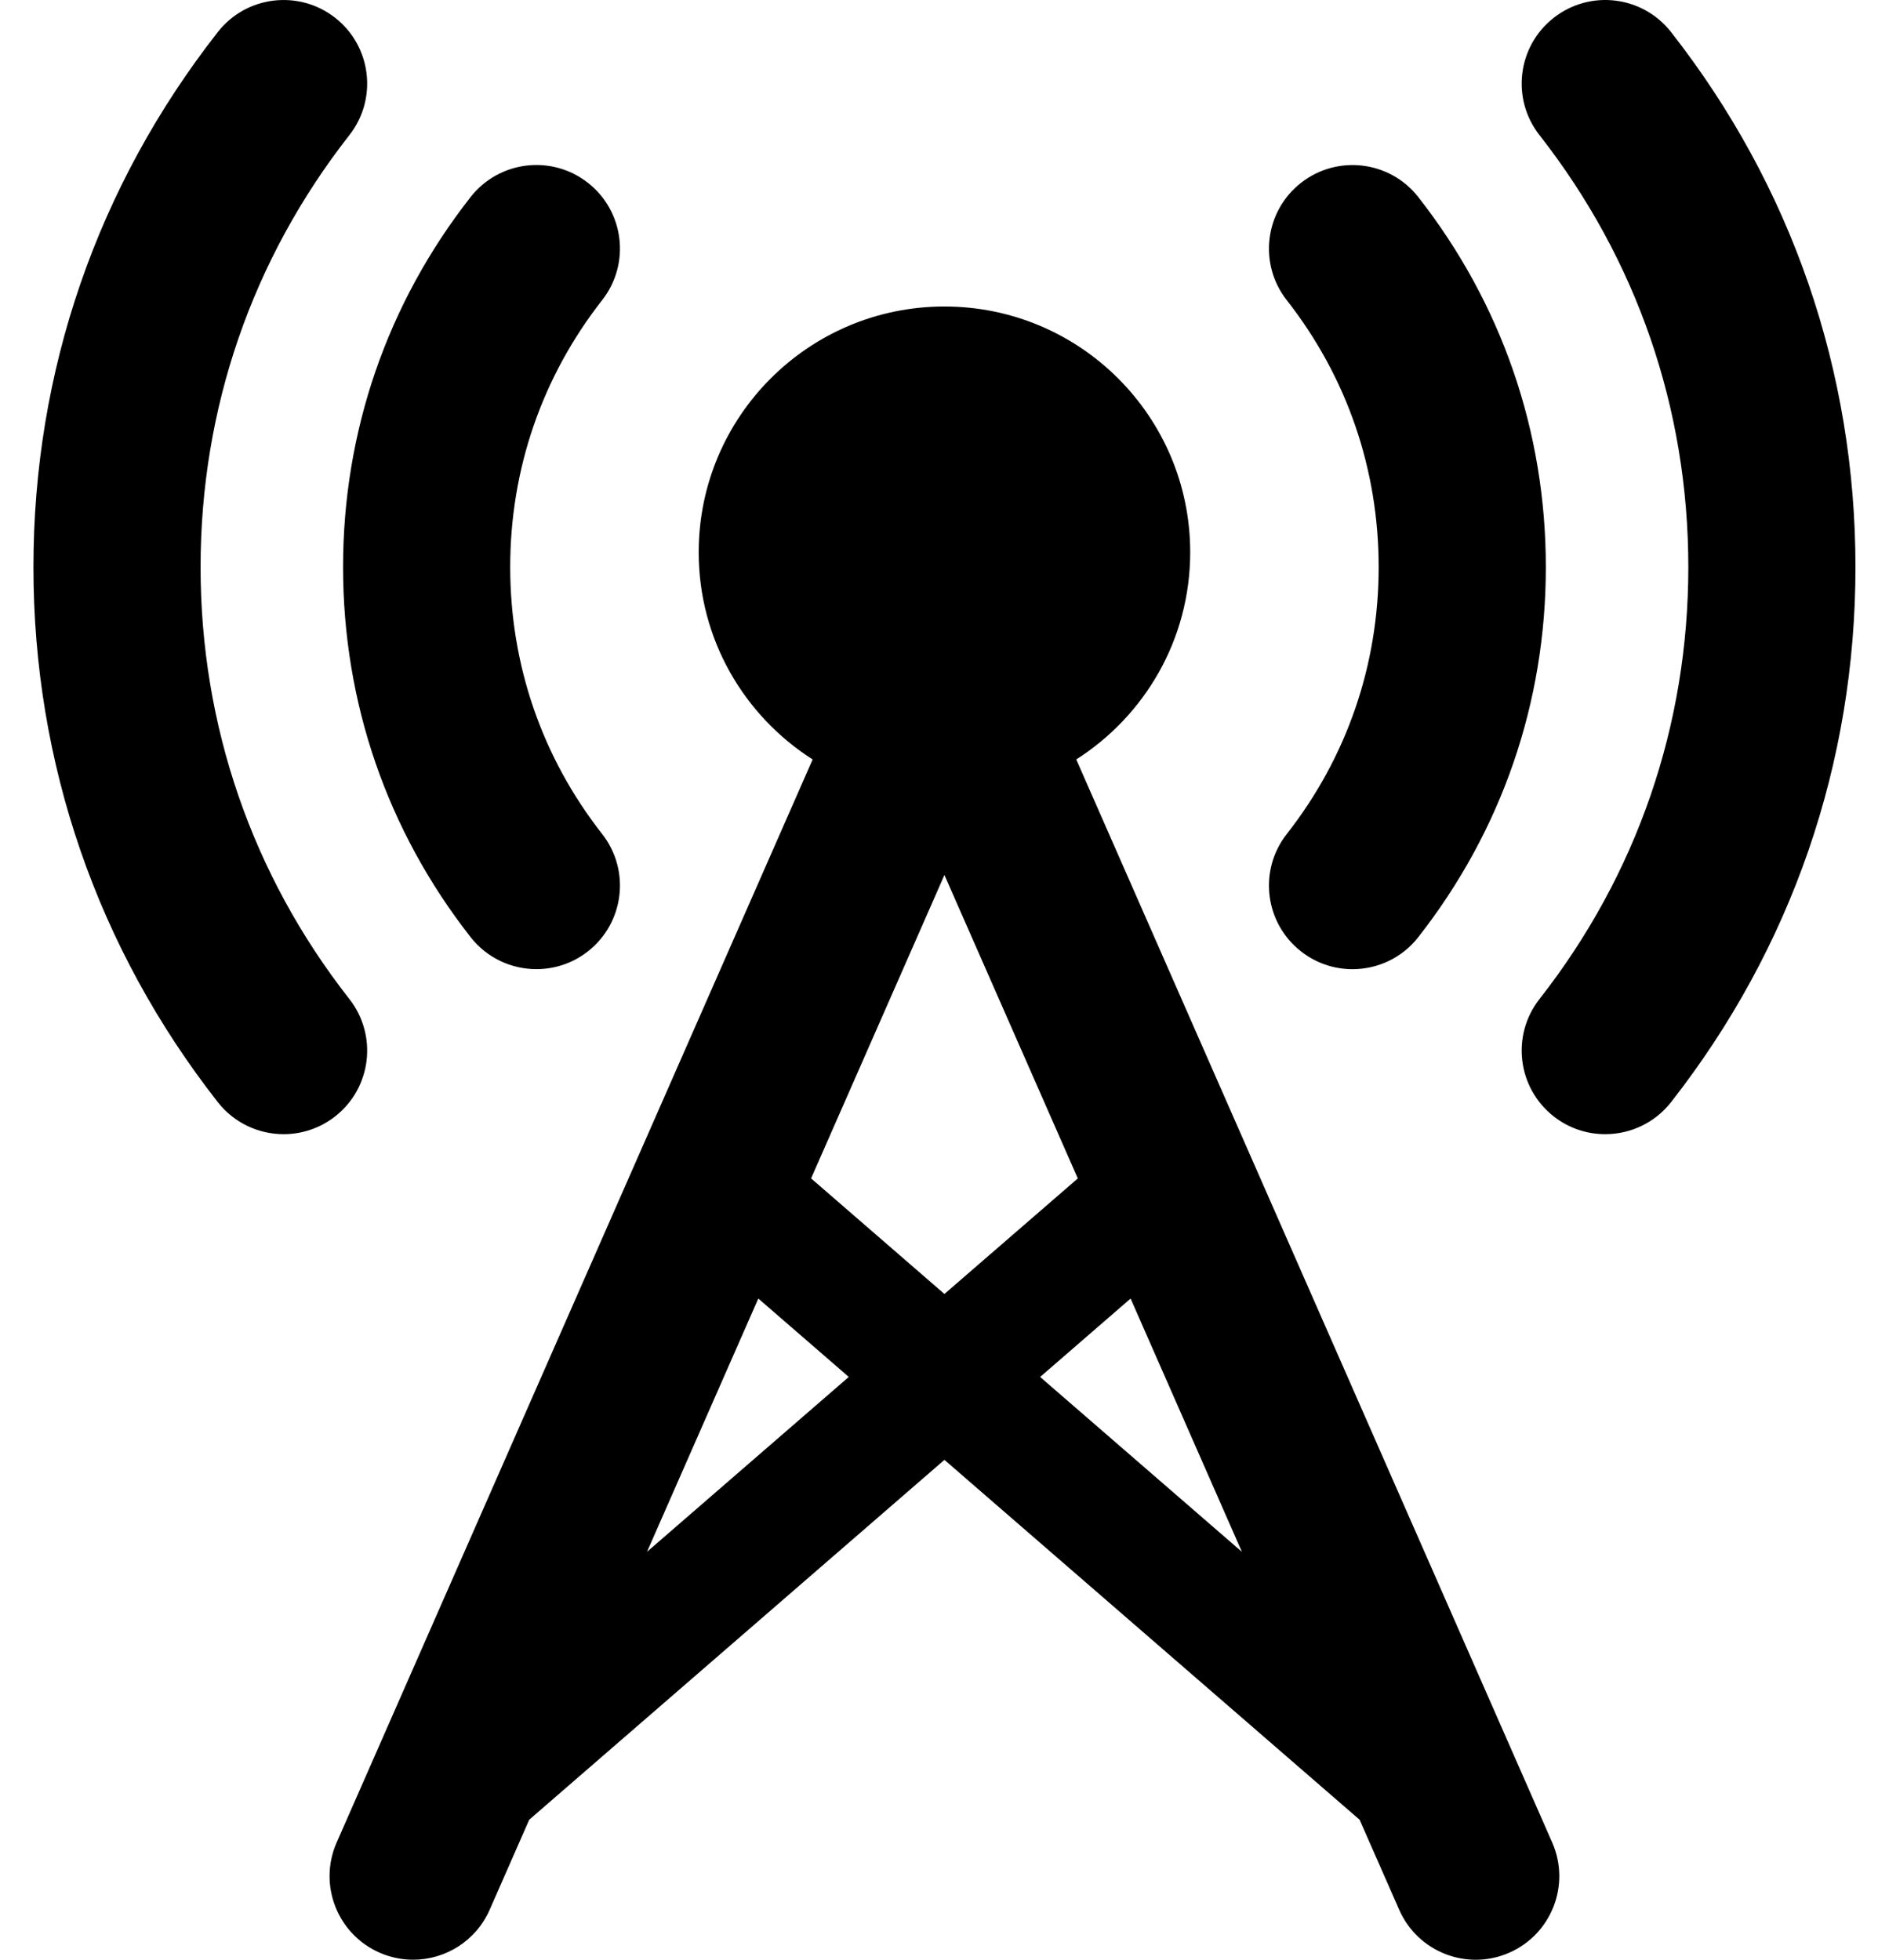 <?xml version="1.0" encoding="UTF-8"?>
<svg width="46px" height="48px" viewBox="0 0 46 48" version="1.1" xmlns="http://www.w3.org/2000/svg" xmlns:xlink="http://www.w3.org/1999/xlink">
    <title>icon-radio</title>
    <g id="Style-Guide" stroke="none" stroke-width="1" fill="none" fill-rule="evenodd">
        <path d="M23.133,7.507 C26.457,7.507 29.153,10.202 29.153,13.527 C29.153,15.662 28.038,17.533 26.362,18.601 L26.362,18.601 L38.02,45.128 C38.475,46.163 38.005,47.371 36.97,47.826 C35.935,48.282 34.727,47.811 34.272,46.775 L34.272,46.775 L33.303,44.571 L23.133,35.756 L12.963,44.57 L11.994,46.775 C11.657,47.542 10.906,47.999 10.119,47.999 C9.844,47.999 9.564,47.943 9.297,47.826 C8.262,47.371 7.791,46.163 8.246,45.128 L8.246,45.128 L19.905,18.601 C18.228,17.533 17.114,15.662 17.114,13.527 C17.114,10.202 19.809,7.507 23.133,7.507 Z M27.693,31.805 L25.477,33.725 L30.419,38.008 L27.693,31.805 Z M18.574,31.805 L15.848,38.008 L20.79,33.725 L18.574,31.805 Z M23.133,21.431 L19.867,28.862 L23.133,31.693 L26.4,28.863 L23.133,21.431 Z M5.335,0.785 C6.031,-0.105 7.318,-0.261 8.209,0.435 C9.099,1.133 9.255,2.419 8.558,3.309 C6.173,6.354 4.913,10.012 4.913,13.889 C4.913,17.767 6.173,21.426 8.558,24.47 C9.255,25.36 9.099,26.647 8.209,27.344 C7.834,27.637 7.389,27.779 6.948,27.779 C6.34,27.779 5.739,27.51 5.335,26.995 C2.381,23.222 0.819,18.691 0.819,13.889 C0.819,9.089 2.381,4.557 5.335,0.785 Z M38.057,0.436 C38.948,-0.262 40.233,-0.105 40.931,0.785 C43.885,4.557 45.448,9.089 45.448,13.889 C45.448,18.691 43.885,23.222 40.931,26.995 C40.527,27.51 39.925,27.779 39.319,27.779 C38.876,27.779 38.432,27.638 38.057,27.344 C37.167,26.646 37.011,25.36 37.708,24.47 C40.093,21.426 41.354,17.767 41.354,13.889 C41.354,10.013 40.093,6.354 37.708,3.309 C37.011,2.419 37.167,1.133 38.057,0.436 Z M11.526,4.827 C12.223,3.937 13.509,3.779 14.4,4.477 C15.29,5.174 15.447,6.46 14.75,7.35 C13.276,9.232 12.497,11.494 12.497,13.889 C12.497,16.285 13.276,18.547 14.75,20.428 C15.447,21.318 15.29,22.604 14.4,23.302 C14.026,23.595 13.581,23.737 13.139,23.737 C12.532,23.737 11.93,23.468 11.526,22.952 C9.483,20.343 8.403,17.209 8.403,13.889 C8.403,10.569 9.483,7.435 11.526,4.827 Z M31.867,4.478 C32.758,3.781 34.044,3.938 34.74,4.827 C36.783,7.435 37.864,10.569 37.864,13.89 C37.864,17.211 36.783,20.345 34.74,22.953 C34.337,23.469 33.735,23.738 33.128,23.738 C32.686,23.738 32.242,23.596 31.867,23.302 C30.977,22.605 30.82,21.319 31.518,20.428 C32.991,18.548 33.769,16.287 33.769,13.89 C33.769,11.493 32.991,9.232 31.518,7.352 C30.82,6.462 30.977,5.176 31.867,4.478 Z" id="icon-radio" fill="#000000"></path>
    </g>
</svg>
